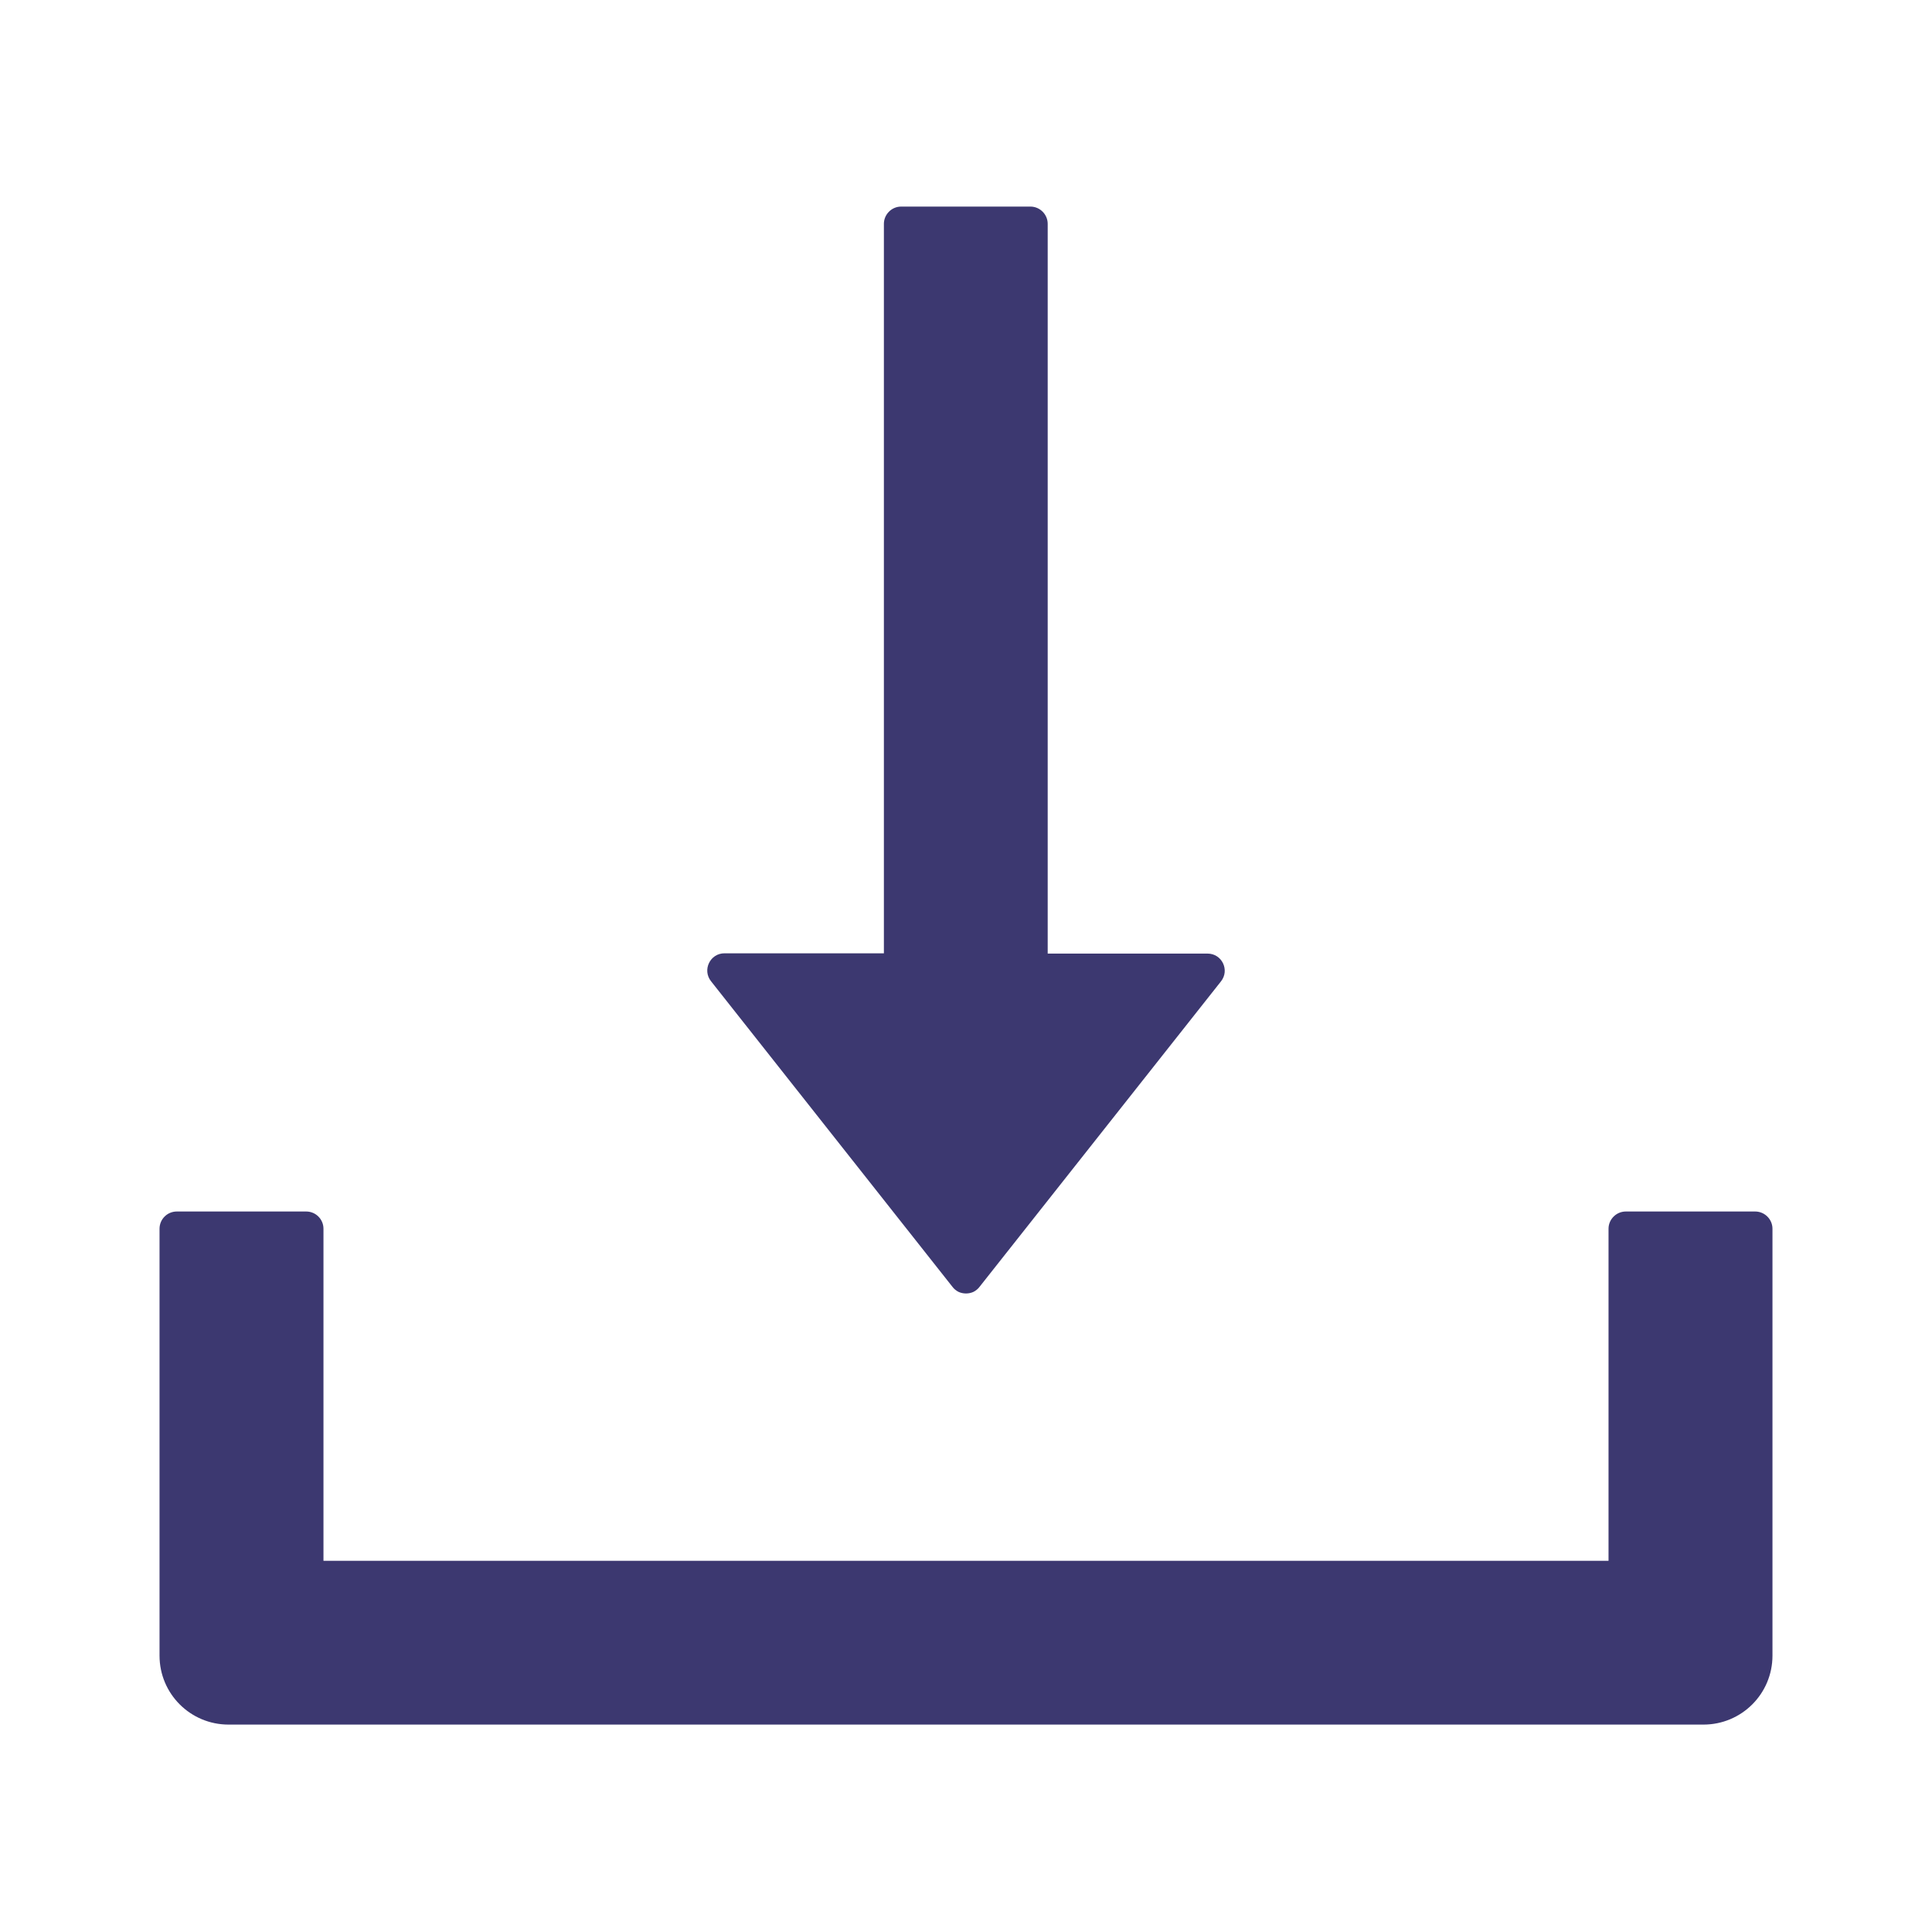 <svg width="14" height="14" viewBox="0 0 14 14" fill="none" xmlns="http://www.w3.org/2000/svg">
<path d="M6.902 9.325C6.913 9.34 6.928 9.352 6.945 9.361C6.962 9.369 6.981 9.373 7 9.373C7.019 9.373 7.038 9.369 7.055 9.361C7.072 9.352 7.087 9.34 7.098 9.325L8.848 7.111C8.912 7.03 8.855 6.91 8.75 6.91H7.592V1.622C7.592 1.554 7.536 1.497 7.467 1.497H6.53C6.461 1.497 6.405 1.554 6.405 1.622V6.908H5.25C5.145 6.908 5.088 7.029 5.152 7.11L6.902 9.325ZM12.719 8.779H11.781C11.713 8.779 11.656 8.835 11.656 8.904V11.31H2.344V8.904C2.344 8.835 2.288 8.779 2.219 8.779H1.281C1.212 8.779 1.156 8.835 1.156 8.904V11.997C1.156 12.274 1.38 12.497 1.656 12.497H12.344C12.62 12.497 12.844 12.274 12.844 11.997V8.904C12.844 8.835 12.787 8.779 12.719 8.779Z" fill="#1A1657" fill-opacity="0.85"/>
</svg>

